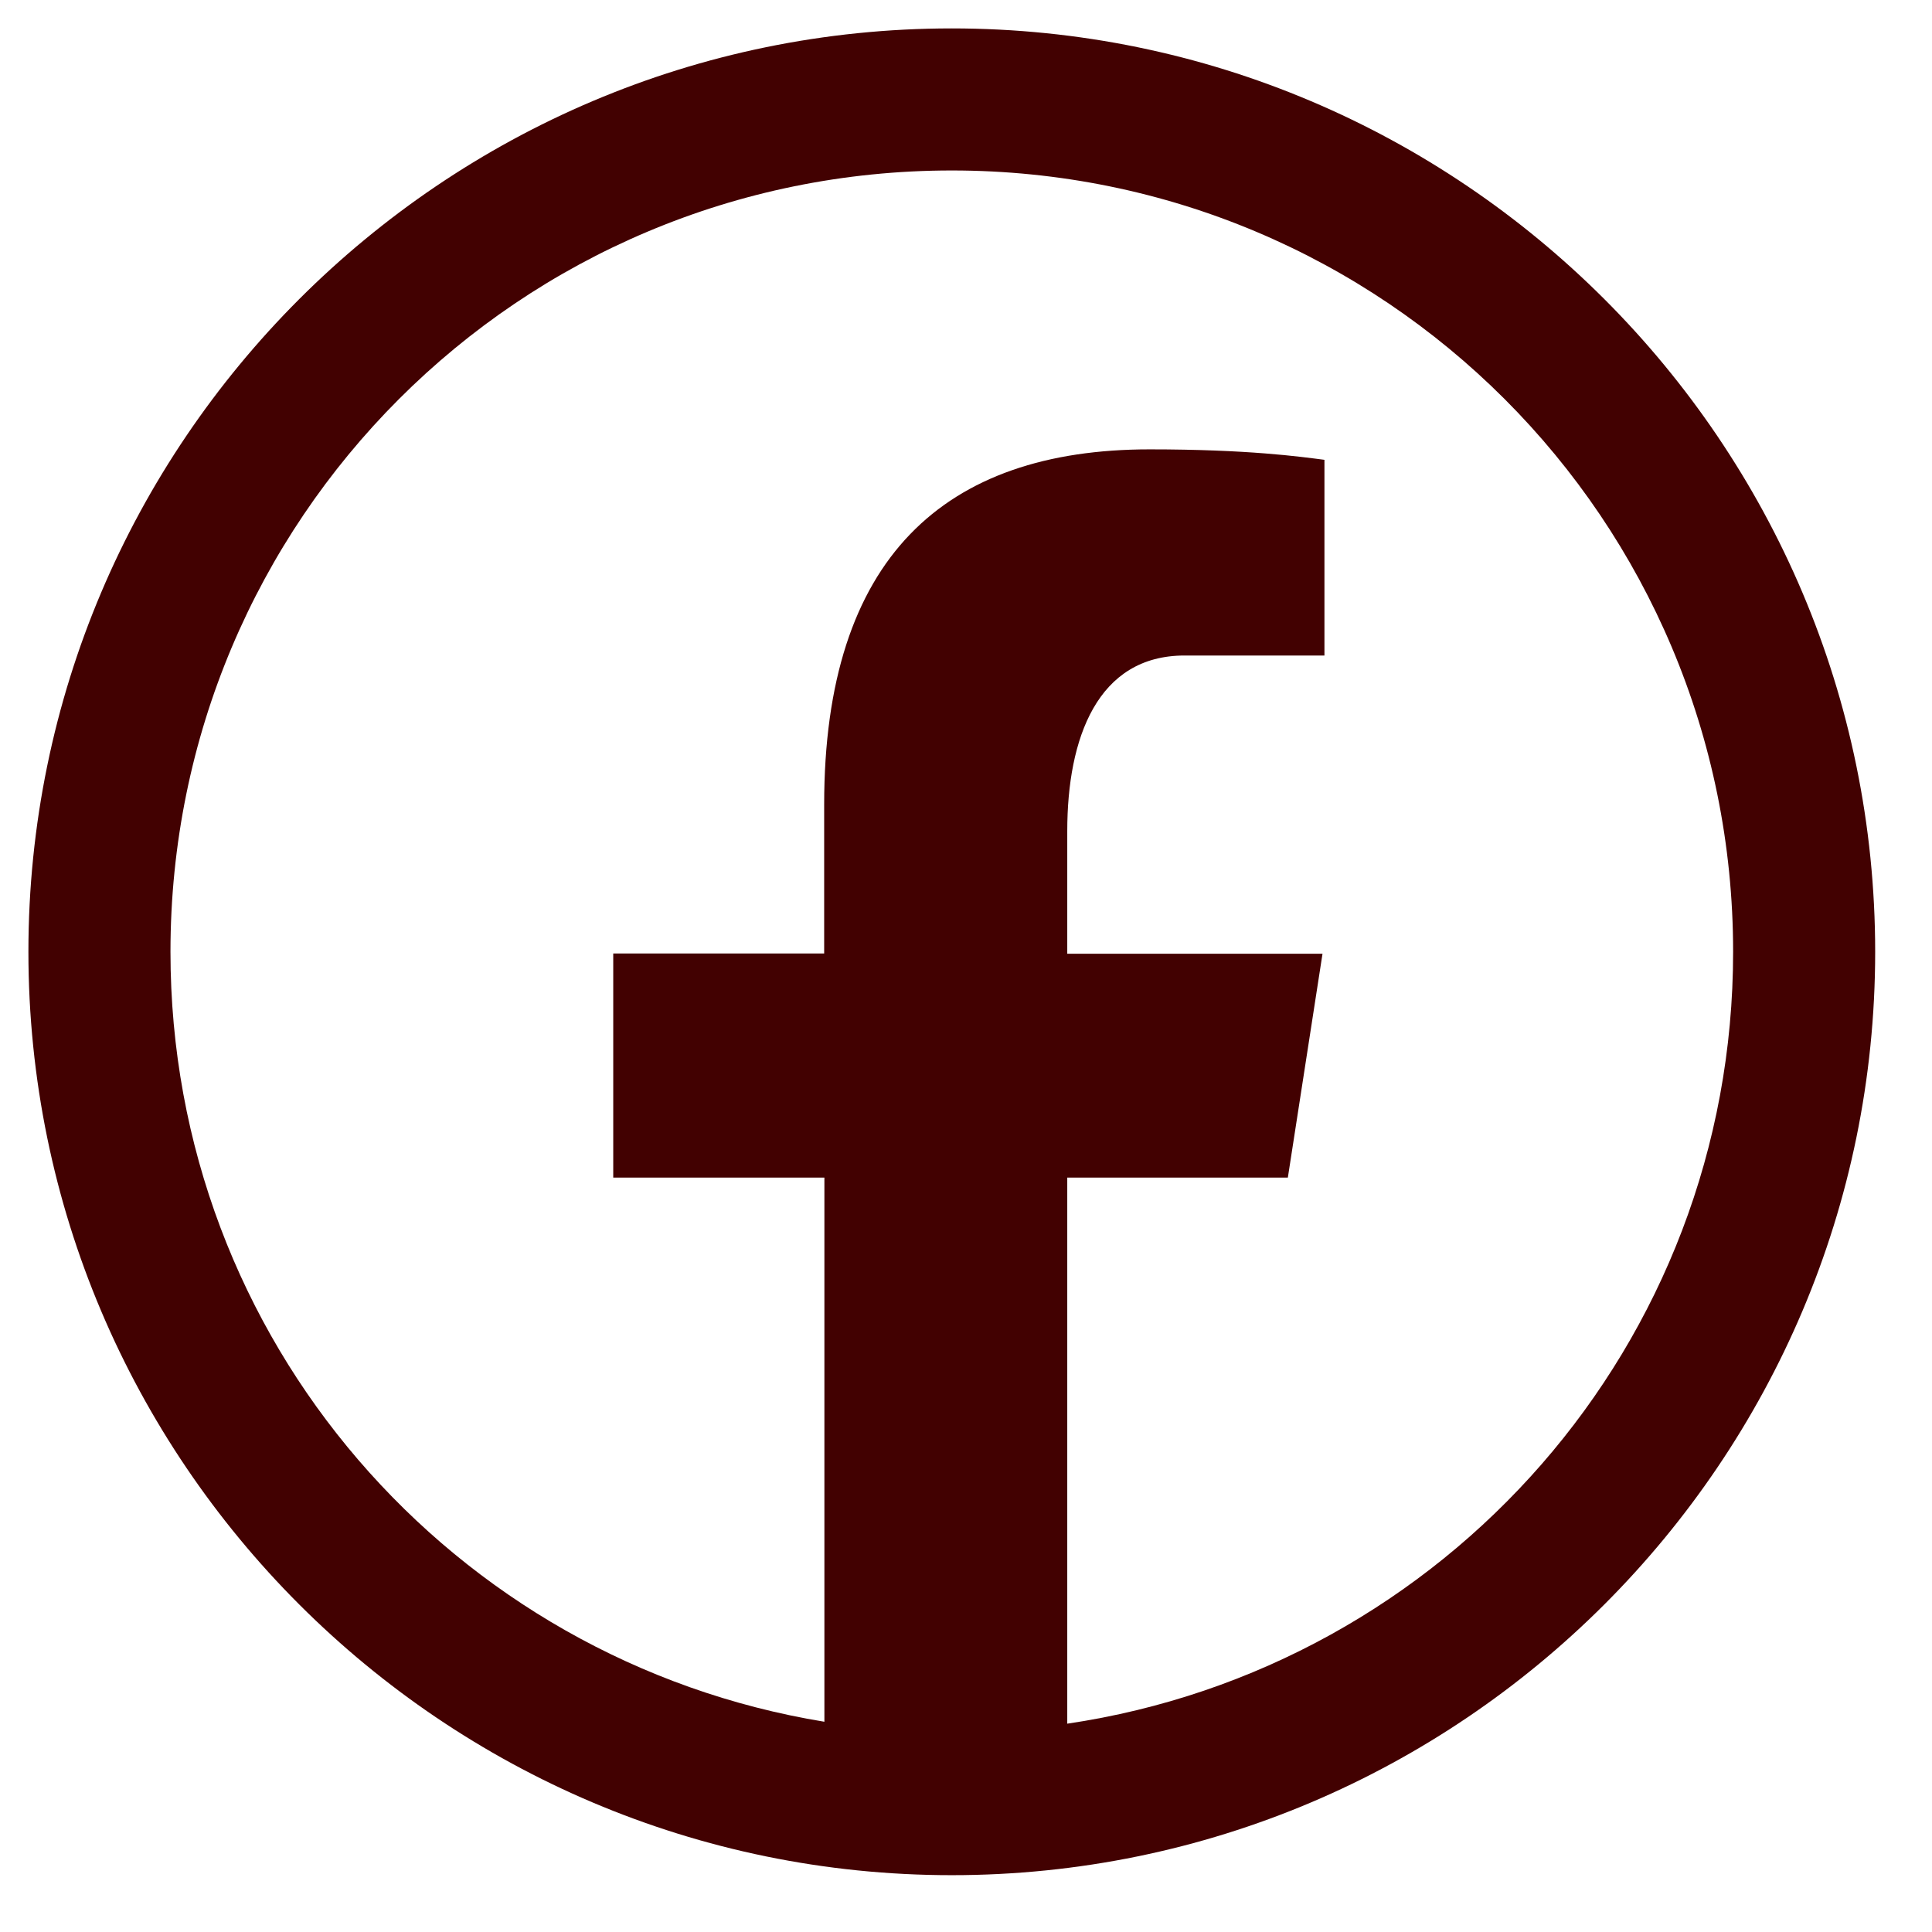 <svg width="17" height="17" viewBox="0 0 17 17" fill="none" xmlns="http://www.w3.org/2000/svg">
<path d="M8.375 0.25C3.895 0.25 0.25 3.895 0.25 8.375C0.25 12.855 3.895 16.5 8.375 16.5C12.855 16.5 16.5 12.855 16.5 8.375C16.5 3.895 12.855 0.25 8.375 0.25ZM8.375 1.5C12.179 1.5 15.25 4.571 15.25 8.375C15.25 11.833 12.71 14.676 9.391 15.167V10.362H11.332L11.637 8.392H9.391V7.313C9.391 6.494 9.657 5.768 10.423 5.768H11.654V4.046C11.438 4.018 10.981 3.954 10.116 3.954C8.311 3.954 7.252 4.907 7.252 7.079V8.39H5.396V10.362H7.254V15.15C3.987 14.615 1.5 11.796 1.5 8.375C1.5 4.571 4.571 1.5 8.375 1.5Z" fill="#420101"/>
</svg>
